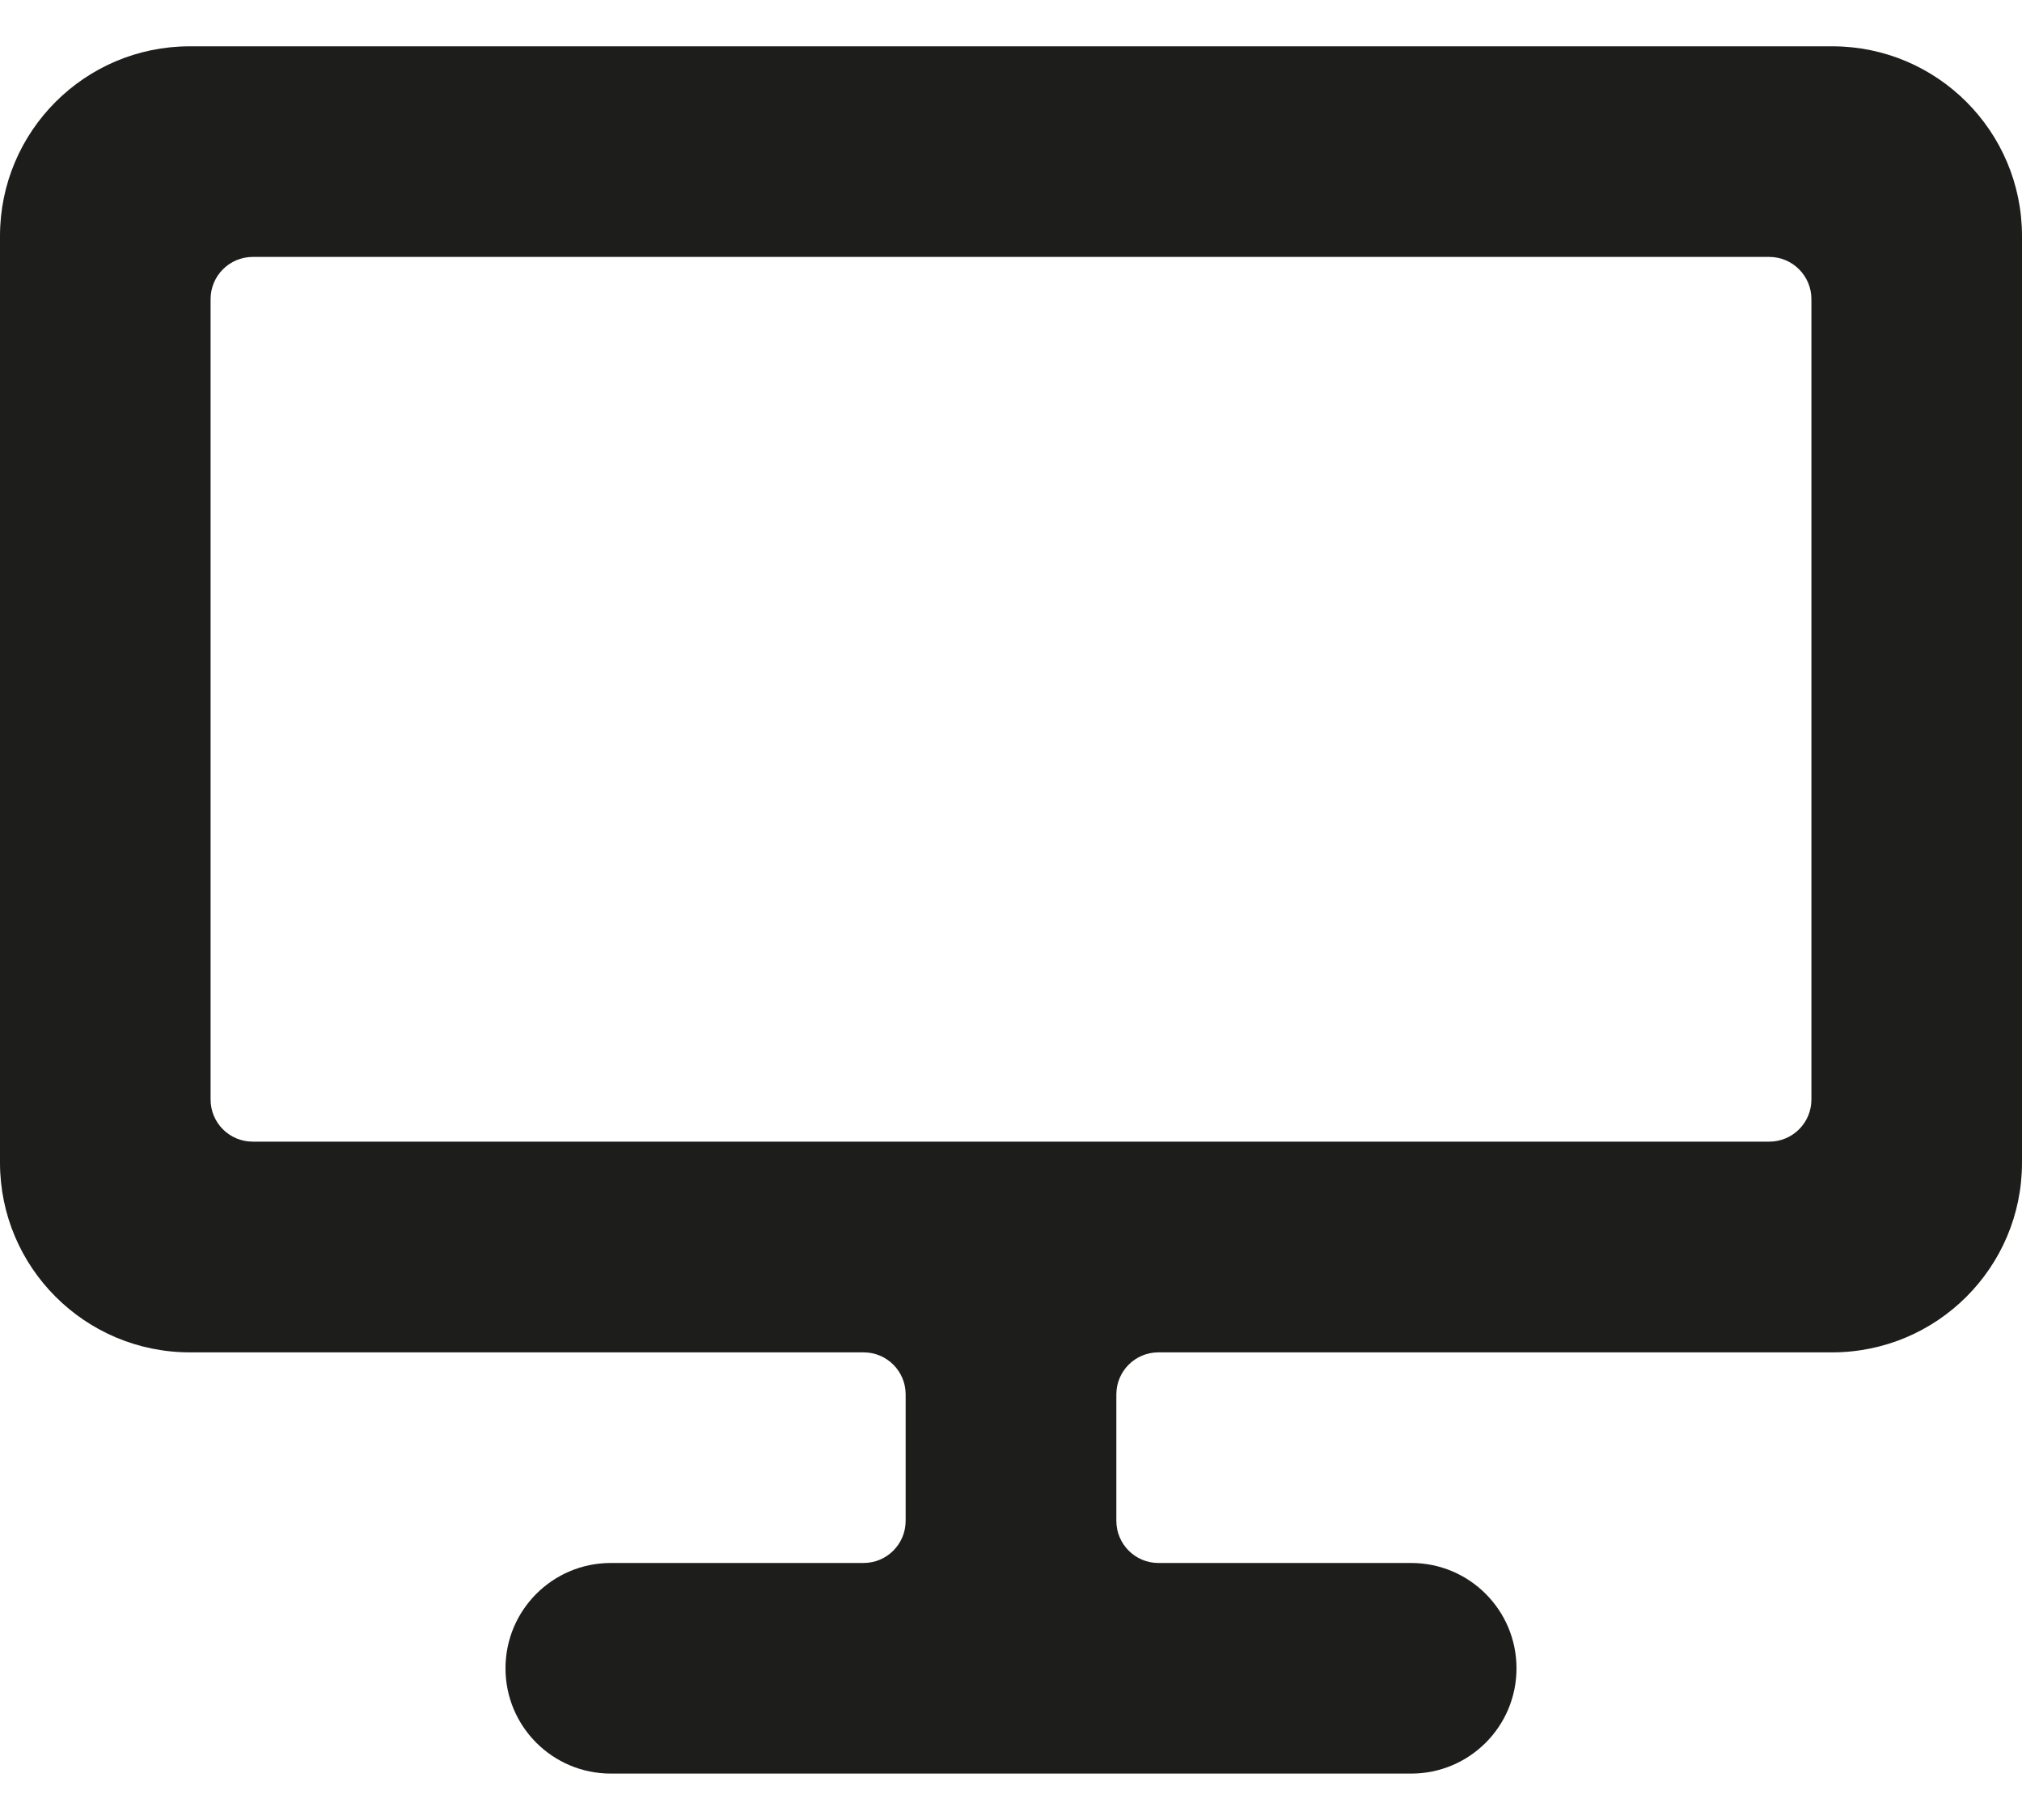 <svg width="20" height="18" viewBox="0 0 20 18" fill="none" xmlns="http://www.w3.org/2000/svg">
<path fill-rule="evenodd" clip-rule="evenodd" d="M18.125 0.458H1.875C0.84 0.459 0.001 1.298 0 2.333V11.5C0.001 12.535 0.84 13.373 1.875 13.375H8.542C8.772 13.375 8.958 13.561 8.958 13.791V15.041C8.958 15.271 8.772 15.458 8.542 15.458H6.042C5.466 15.458 5 15.924 5 16.5C5 17.075 5.466 17.541 6.042 17.541H13.958C14.534 17.541 15 17.075 15 16.5C15 15.924 14.534 15.458 13.958 15.458H11.458C11.228 15.458 11.042 15.271 11.042 15.041V13.791C11.042 13.561 11.228 13.375 11.458 13.375H18.125C19.16 13.373 19.999 12.535 20 11.5V2.333C19.999 1.298 19.16 0.459 18.125 0.458ZM17.917 10.875C17.917 11.105 17.73 11.291 17.5 11.291H2.5C2.27 11.291 2.083 11.105 2.083 10.875V2.958C2.083 2.728 2.27 2.541 2.5 2.541H17.5C17.73 2.541 17.917 2.728 17.917 2.958V10.875Z" fill="#1D1D1B"/>
</svg>
